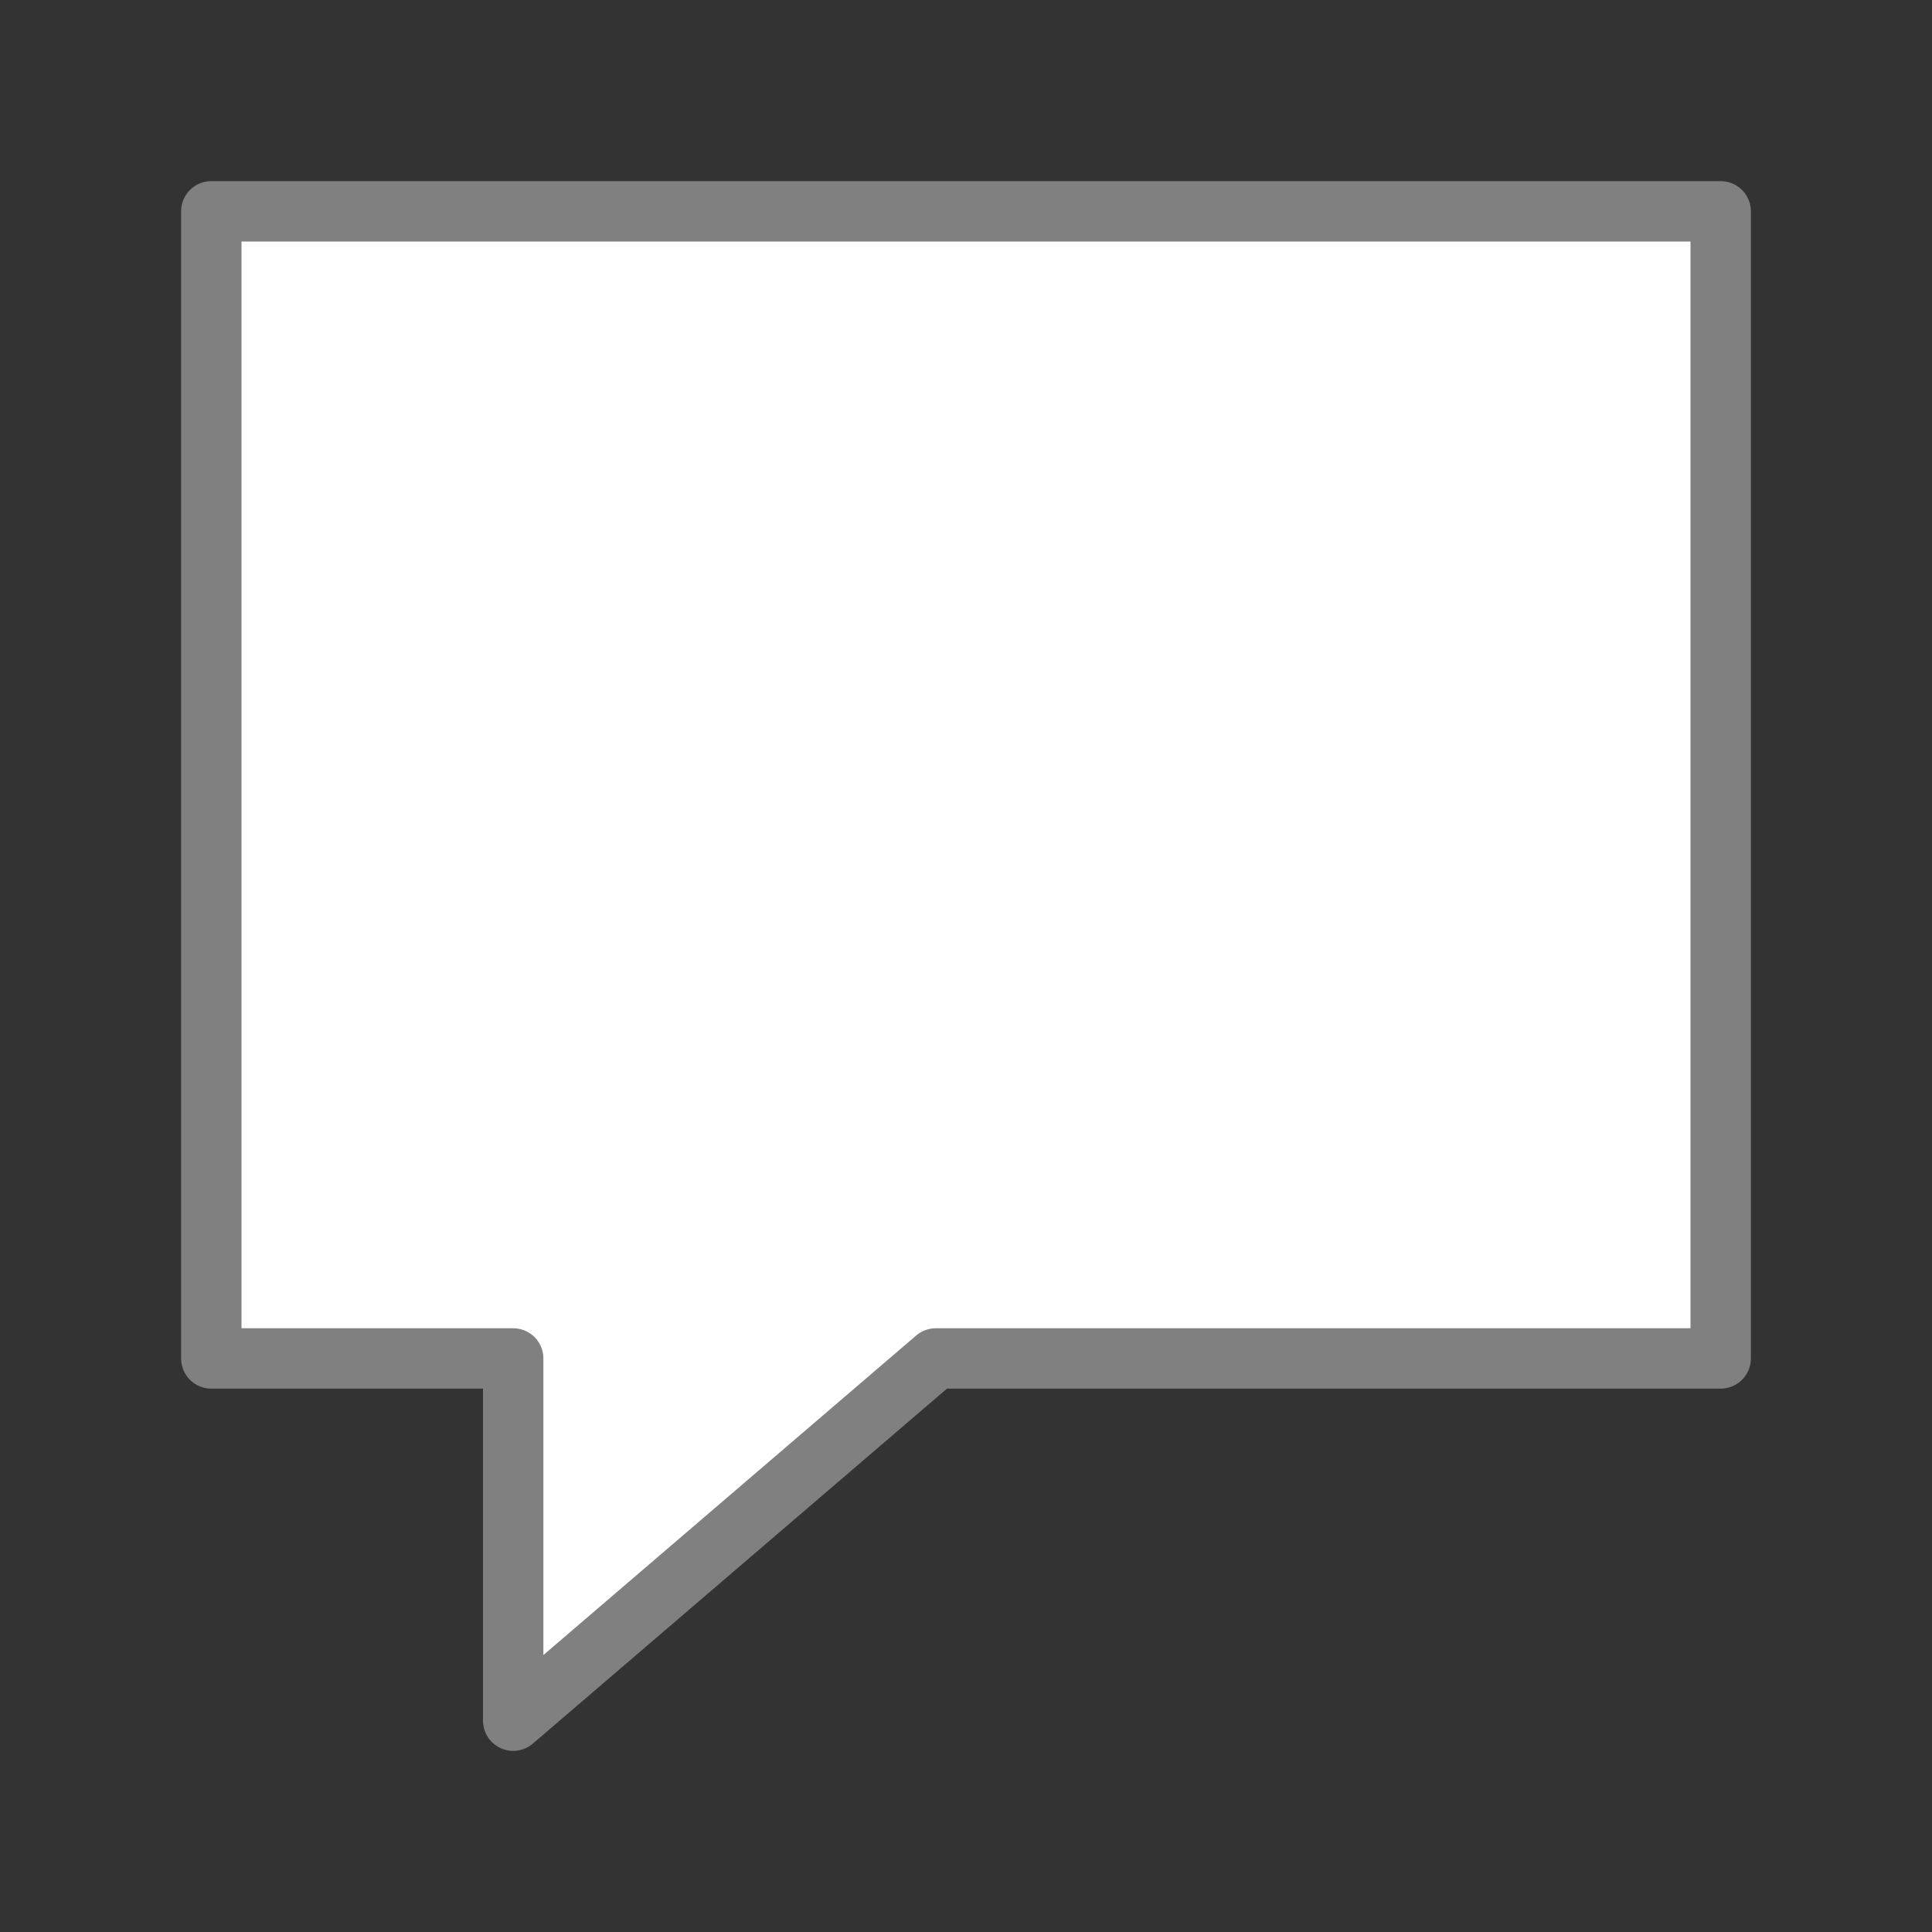 <svg viewBox="0 0 32 32" xmlns="http://www.w3.org/2000/svg"><rect x="0" y="0" width="32" height="32" fill="#333333" stroke="none"/><path d="m3.5 3.5h25v19h-13l-7 6v-6h-5z" fill="#fff" fill-rule="evenodd" stroke="#808080" stroke-linecap="round" stroke-linejoin="round"/></svg>